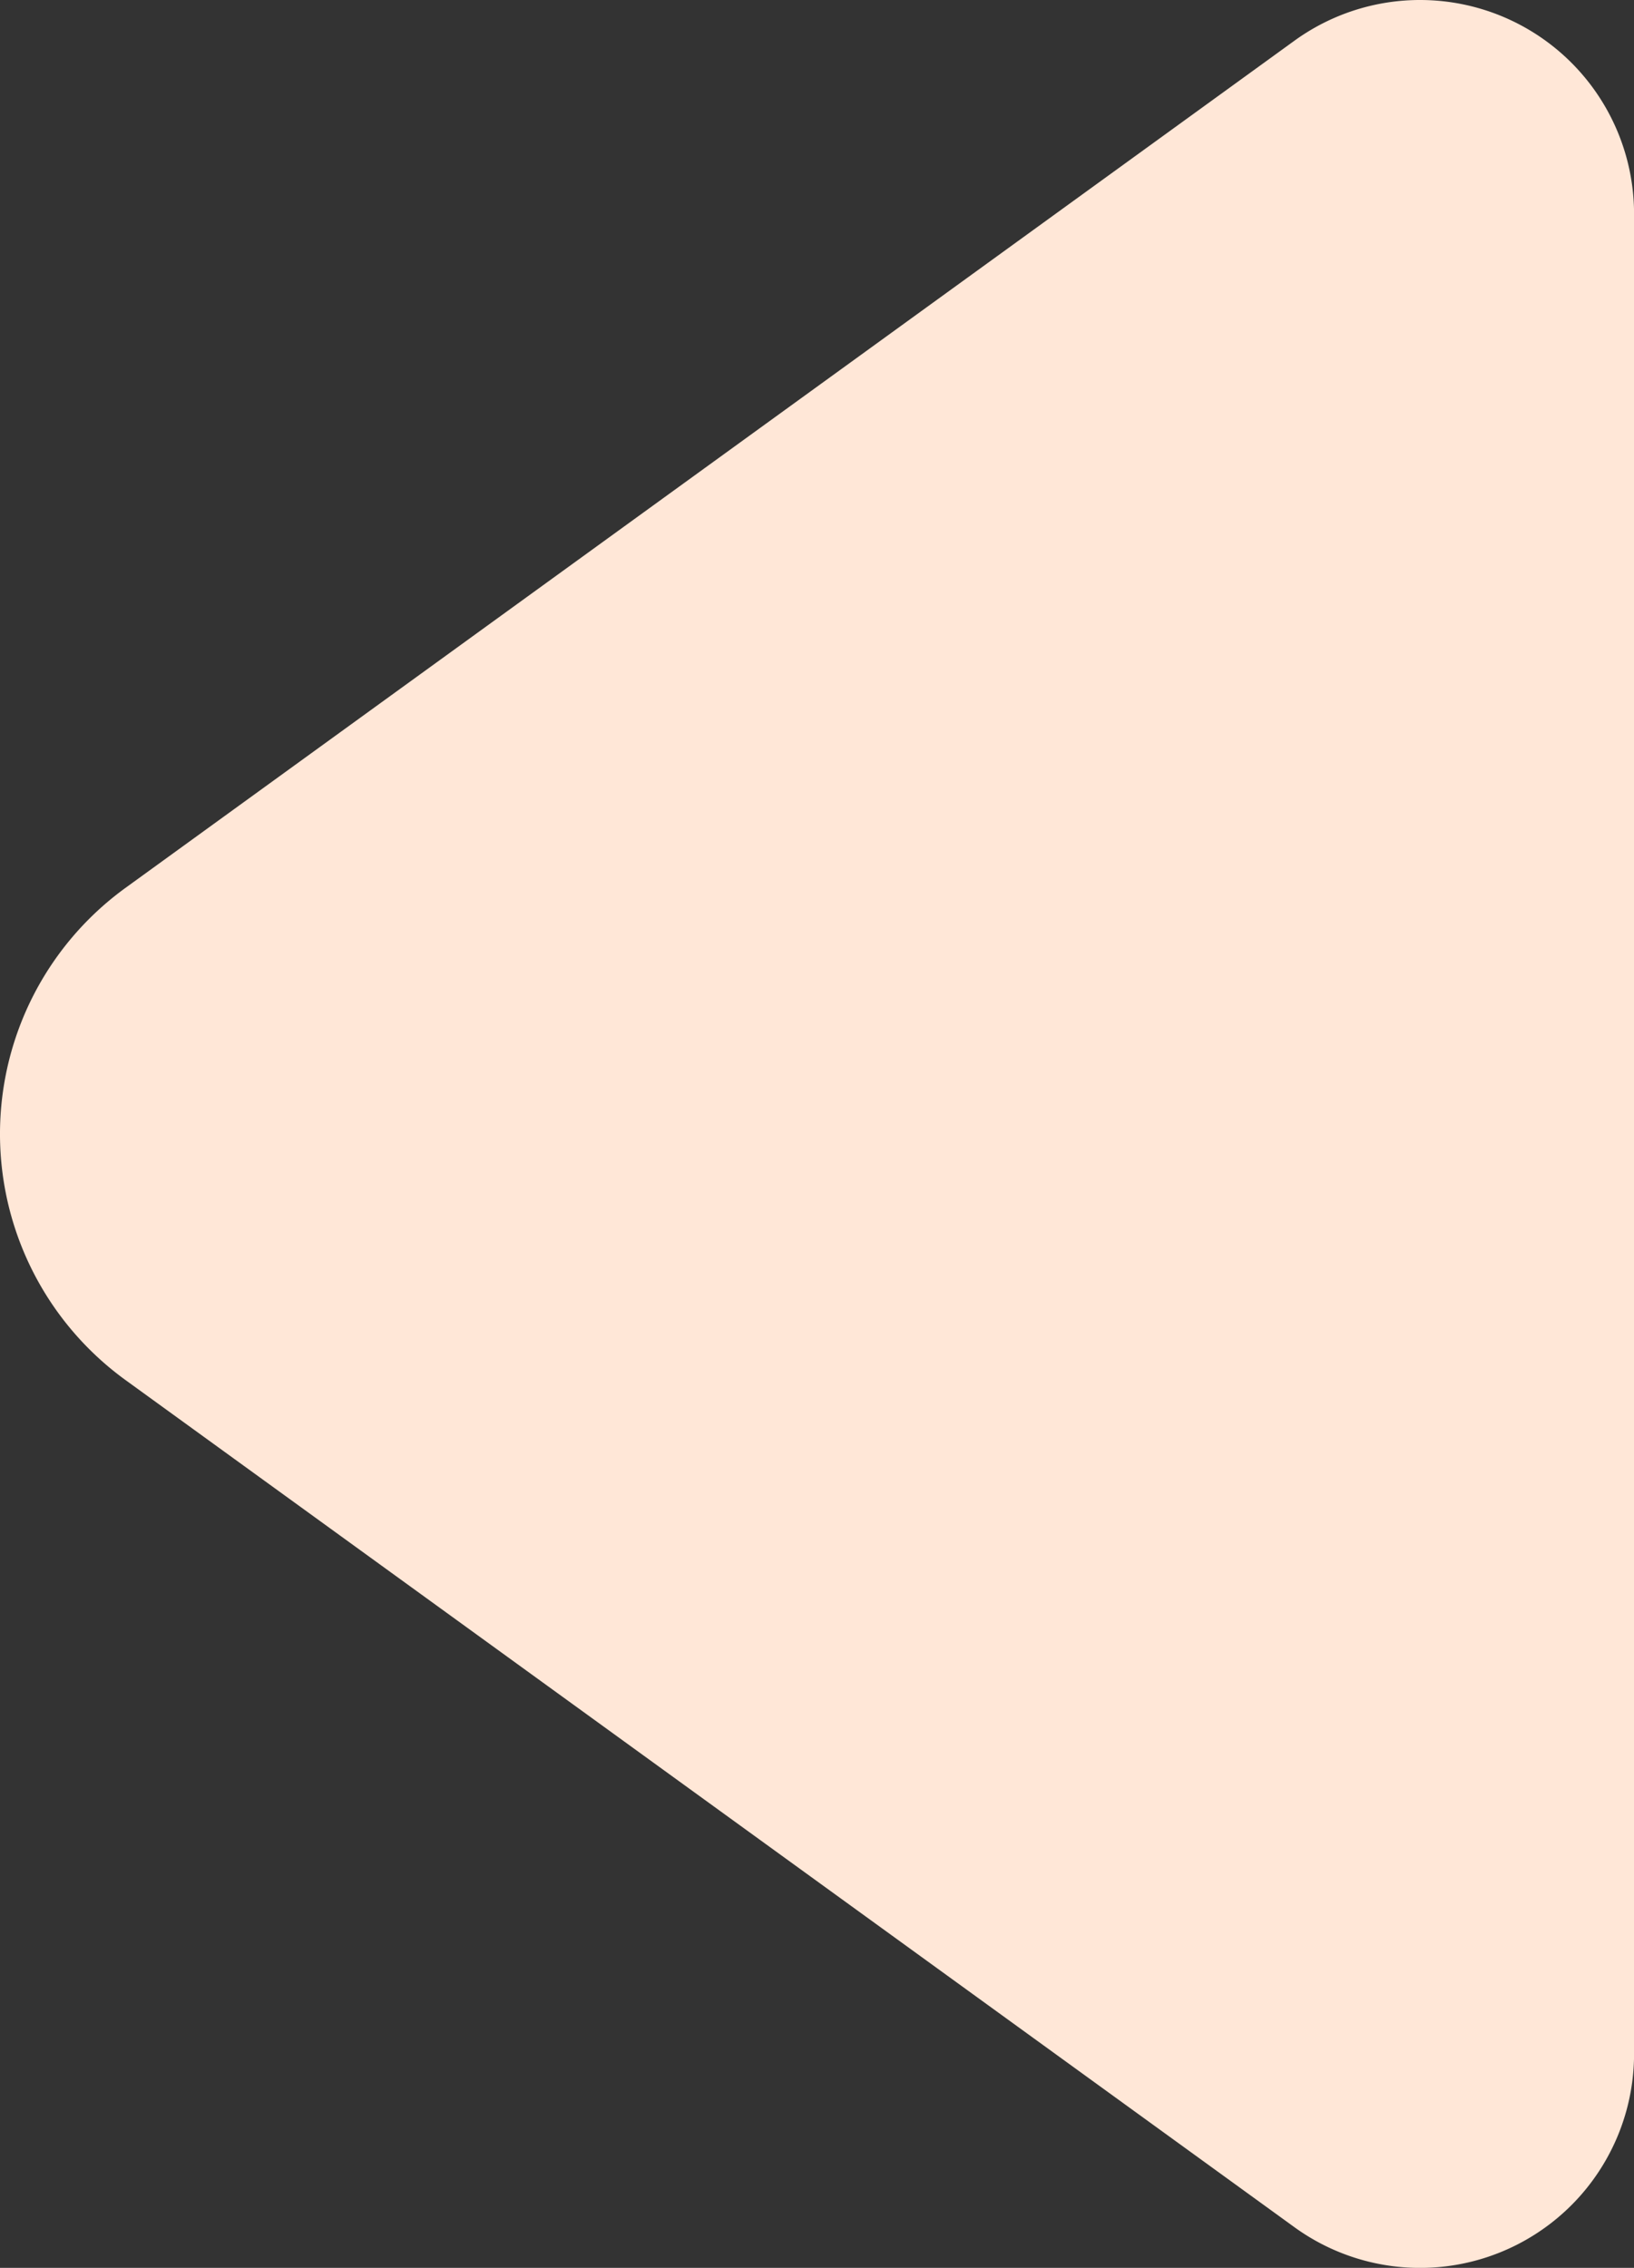 <?xml version="1.0" encoding="UTF-8" standalone="no"?>
<!-- Created with Inkscape (http://www.inkscape.org/) -->

<svg
   width="25.658mm"
   height="35.611mm"
   viewBox="0 0 25.658 35.611"
   version="1.1"
   id="svg1"
   xml:space="preserve"
   xmlns="http://www.w3.org/2000/svg"
   xmlns:svg="http://www.w3.org/2000/svg"><rect x="0" y="0" width="25.658" height="35.611" fill="#333333" stroke="none"/><defs
     id="defs1"><linearGradient
       id="swatch5"><stop
         style="stop-color:#000000;stop-opacity:1;"
         offset="0"
         id="stop5" /></linearGradient><linearGradient
       id="swatch2"><stop
         style="stop-color:#000000;stop-opacity:1;"
         offset="0"
         id="stop2" /></linearGradient><linearGradient
       id="swatch1"><stop
         style="stop-color:#ffffff;stop-opacity:1;"
         offset="0"
         id="stop1" /></linearGradient></defs><g
     id="layer4"
     transform="translate(-21.938,-152.321)"><path
       id="path33"
       style="baseline-shift:baseline;display:inline;overflow:visible;vector-effect:none;fill:#ffe7d7;stroke:none;stroke-linejoin:round;enable-background:accumulate;stop-color:#000000;stop-opacity:1"
       d="m 47.597,155.683 2e-6,28.888 a 3.361,3.361 152.966 0 1 -5.334,2.722 L 23.911,173.993 a 4.774,4.774 90 0 1 -1e-6,-7.732 l 18.352,-13.3 a 3.361,3.361 27.034 0 1 5.334,2.722 z" /></g></svg>
